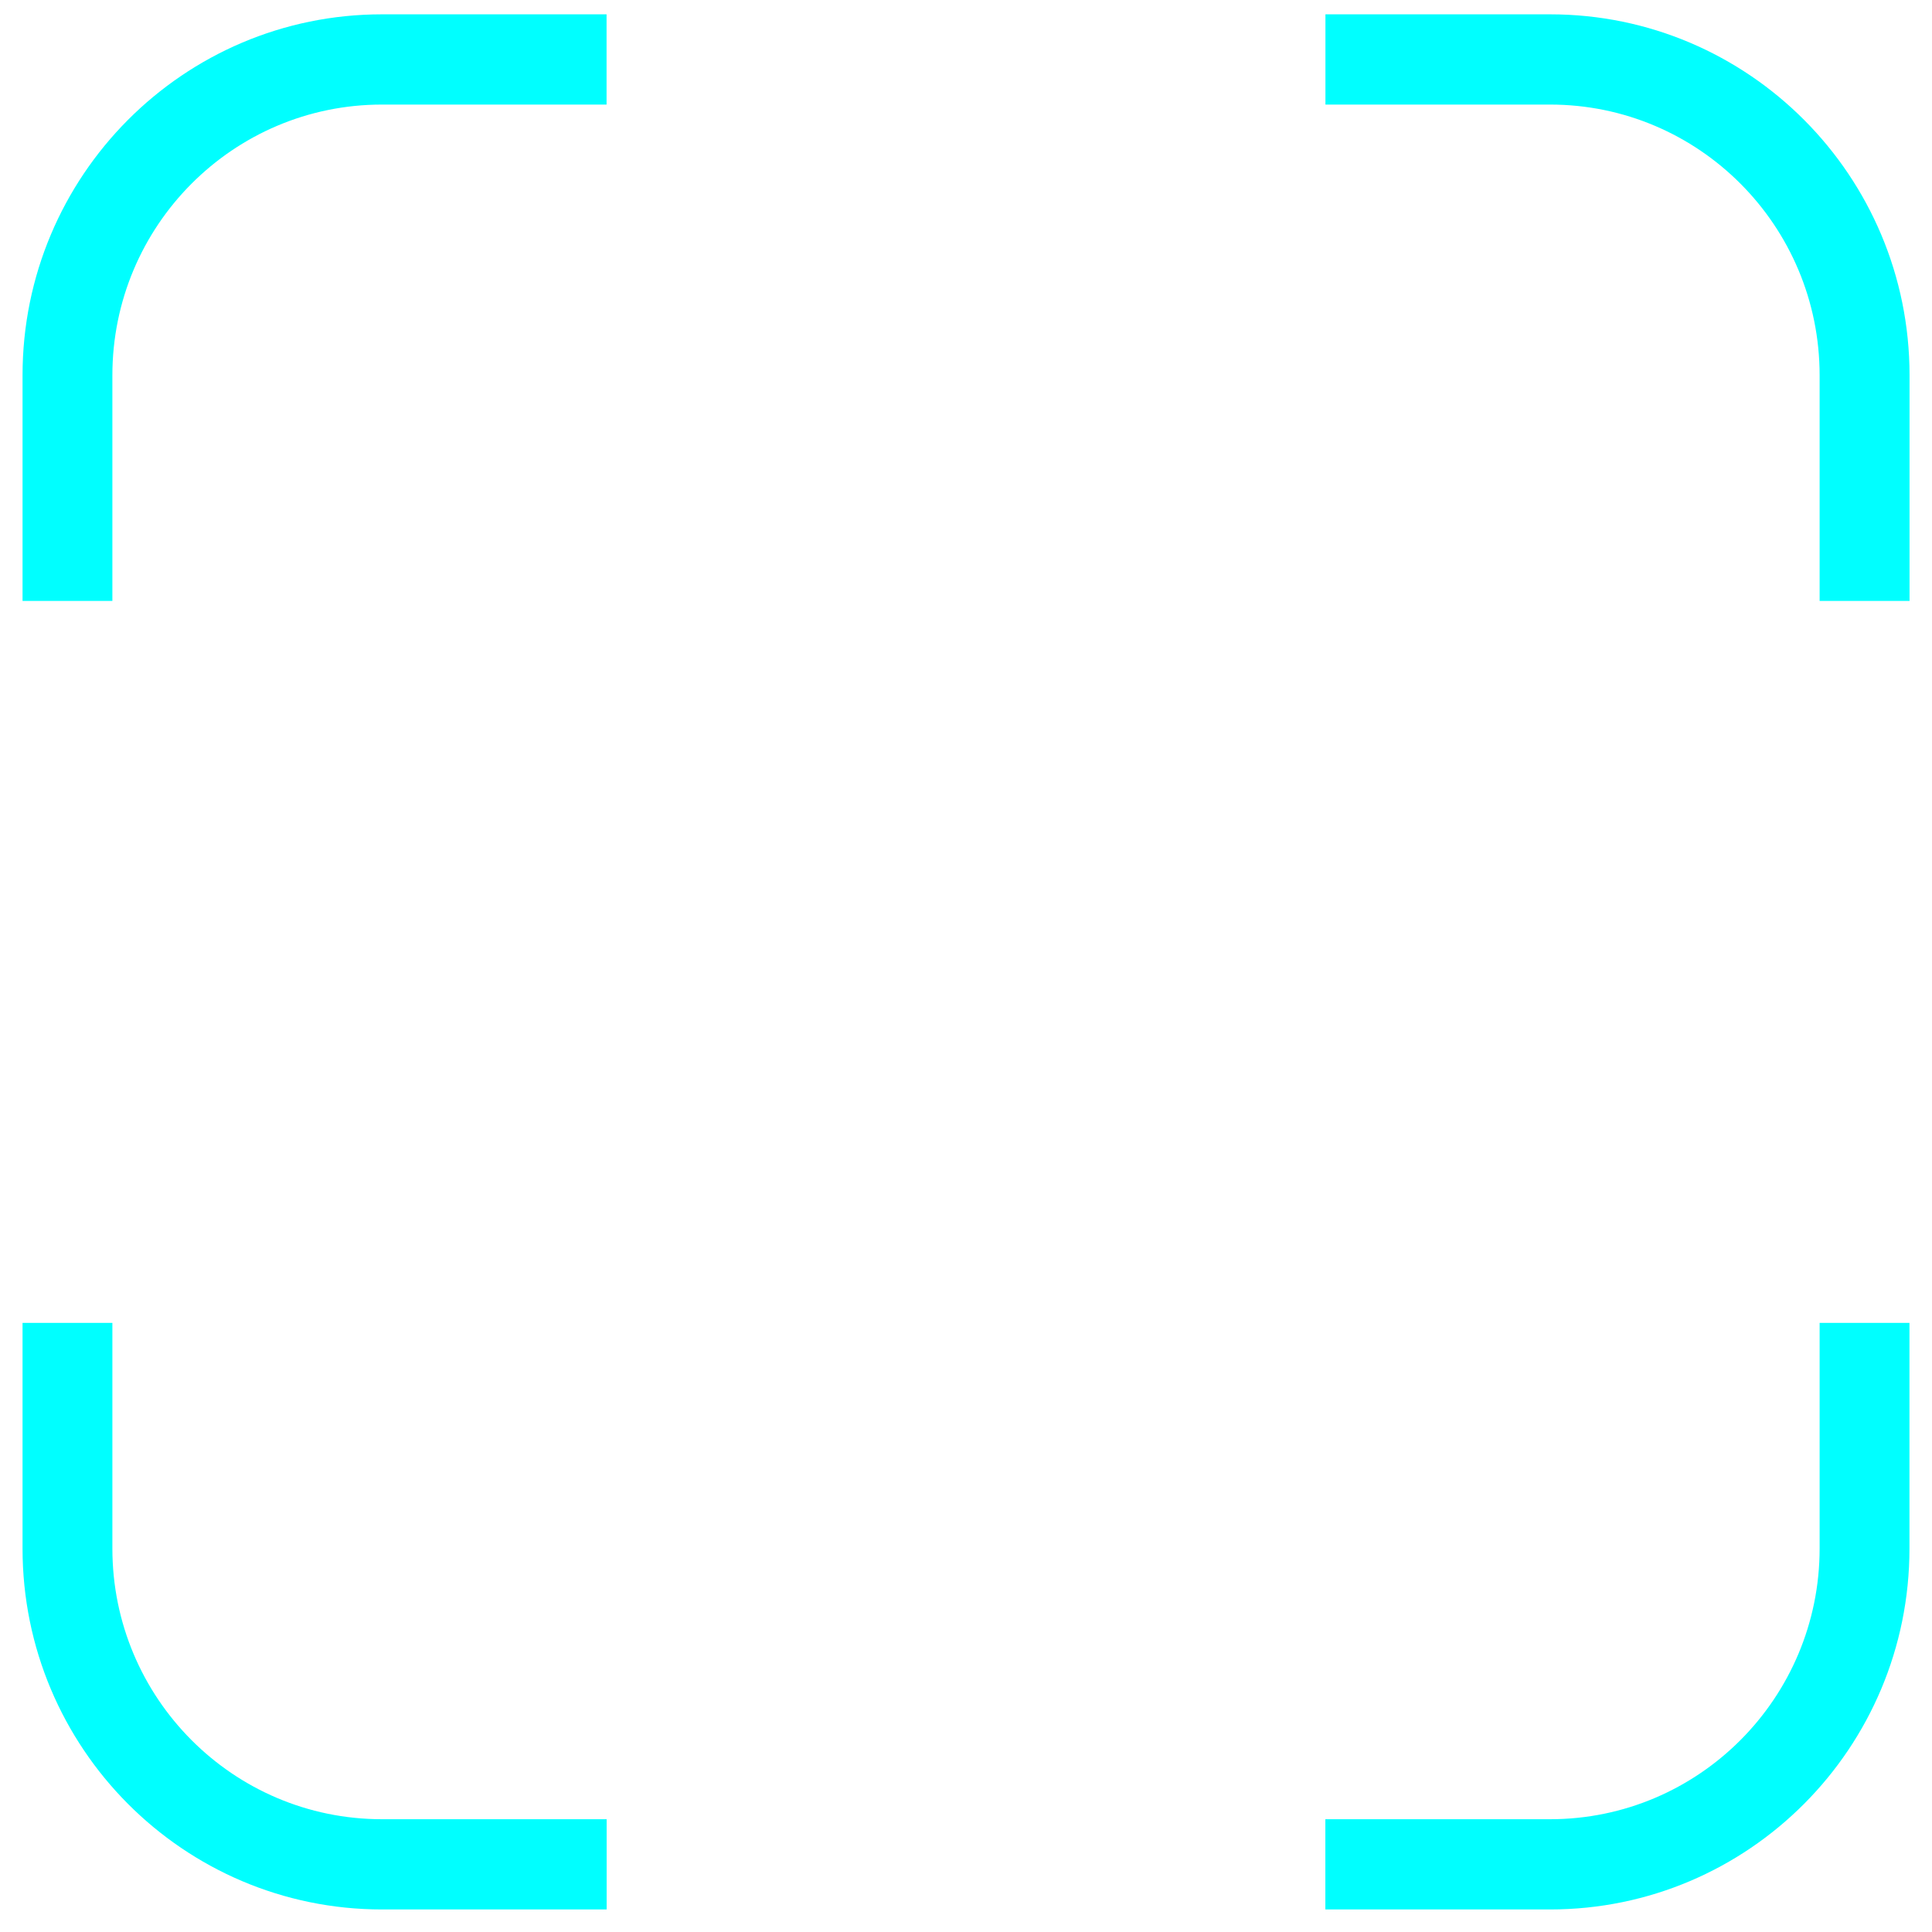 <?xml version="1.0" encoding="UTF-8" standalone="no"?>
<svg
   xmlns:dc="http://purl.org/dc/elements/1.1/"
   xmlns:cc="http://creativecommons.org/ns#"
   xmlns:rdf="http://www.w3.org/1999/02/22-rdf-syntax-ns#"
   xmlns:svg="http://www.w3.org/2000/svg"
   xmlns="http://www.w3.org/2000/svg"
   xmlns:sodipodi="http://sodipodi.sourceforge.net/DTD/sodipodi-0.dtd"
   xmlns:inkscape="http://www.inkscape.org/namespaces/inkscape"
   fill="none"
   height="24"
   viewBox="0 0 24 24"
   width="24"
   version="1.1"
   id="svg12"
   sodipodi:docname="8656315_qr code_application_barqode_sqan_social media_icon.svg"
   inkscape:version="0.92.3 (2405546, 2018-03-11)">
  <defs
     id="defs16" />
  <sodipodi:namedview
     pagecolor="#ffffff"
     bordercolor="#666666"
     borderopacity="1"
     objecttolerance="10"
     gridtolerance="10"
     guidetolerance="10"
     inkscape:pageopacity="0"
     inkscape:pageshadow="2"
     inkscape:window-width="1440"
     inkscape:window-height="858"
     id="namedview14"
     showgrid="false"
     inkscape:zoom="9.8333333"
     inkscape:cx="12"
     inkscape:cy="12"
     inkscape:window-x="-11"
     inkscape:window-y="-11"
     inkscape:window-maximized="1"
     inkscape:current-layer="svg12" />
  <path
     d="m 0.28,4.662 c 0,-2.477 1.999,-4.484 4.465,-4.484 H 7.535 V 1.299 H 4.745 c -1.849,0 -3.349,1.506 -3.349,3.363 V 7.465 H 0.28 Z M 19.255,1.299 H 16.465 V 0.178 h 2.791 c 2.466,0 4.465,2.008 4.465,4.484 V 7.465 H 22.604 V 4.662 c 0,-1.857 -1.499,-3.363 -3.349,-3.363 z M 1.396,16.433 v 2.803 c 0,1.857 1.499,3.363 3.349,3.363 h 2.791 v 1.121 H 4.745 c -2.466,0 -4.465,-2.008 -4.465,-4.484 v -2.803 z m 21.208,2.803 v -2.803 h 1.116 v 2.803 c 0,2.477 -1.999,4.484 -4.465,4.484 h -2.791 v -1.121 h 2.791 c 1.849,0 3.349,-1.506 3.349,-3.363 z"
     id="path2"
     style="clip-rule:evenodd;fill:#00ffff;fill-rule:evenodd;stroke-width:1.119"
     inkscape:connector-curvature="0" />
</svg>
